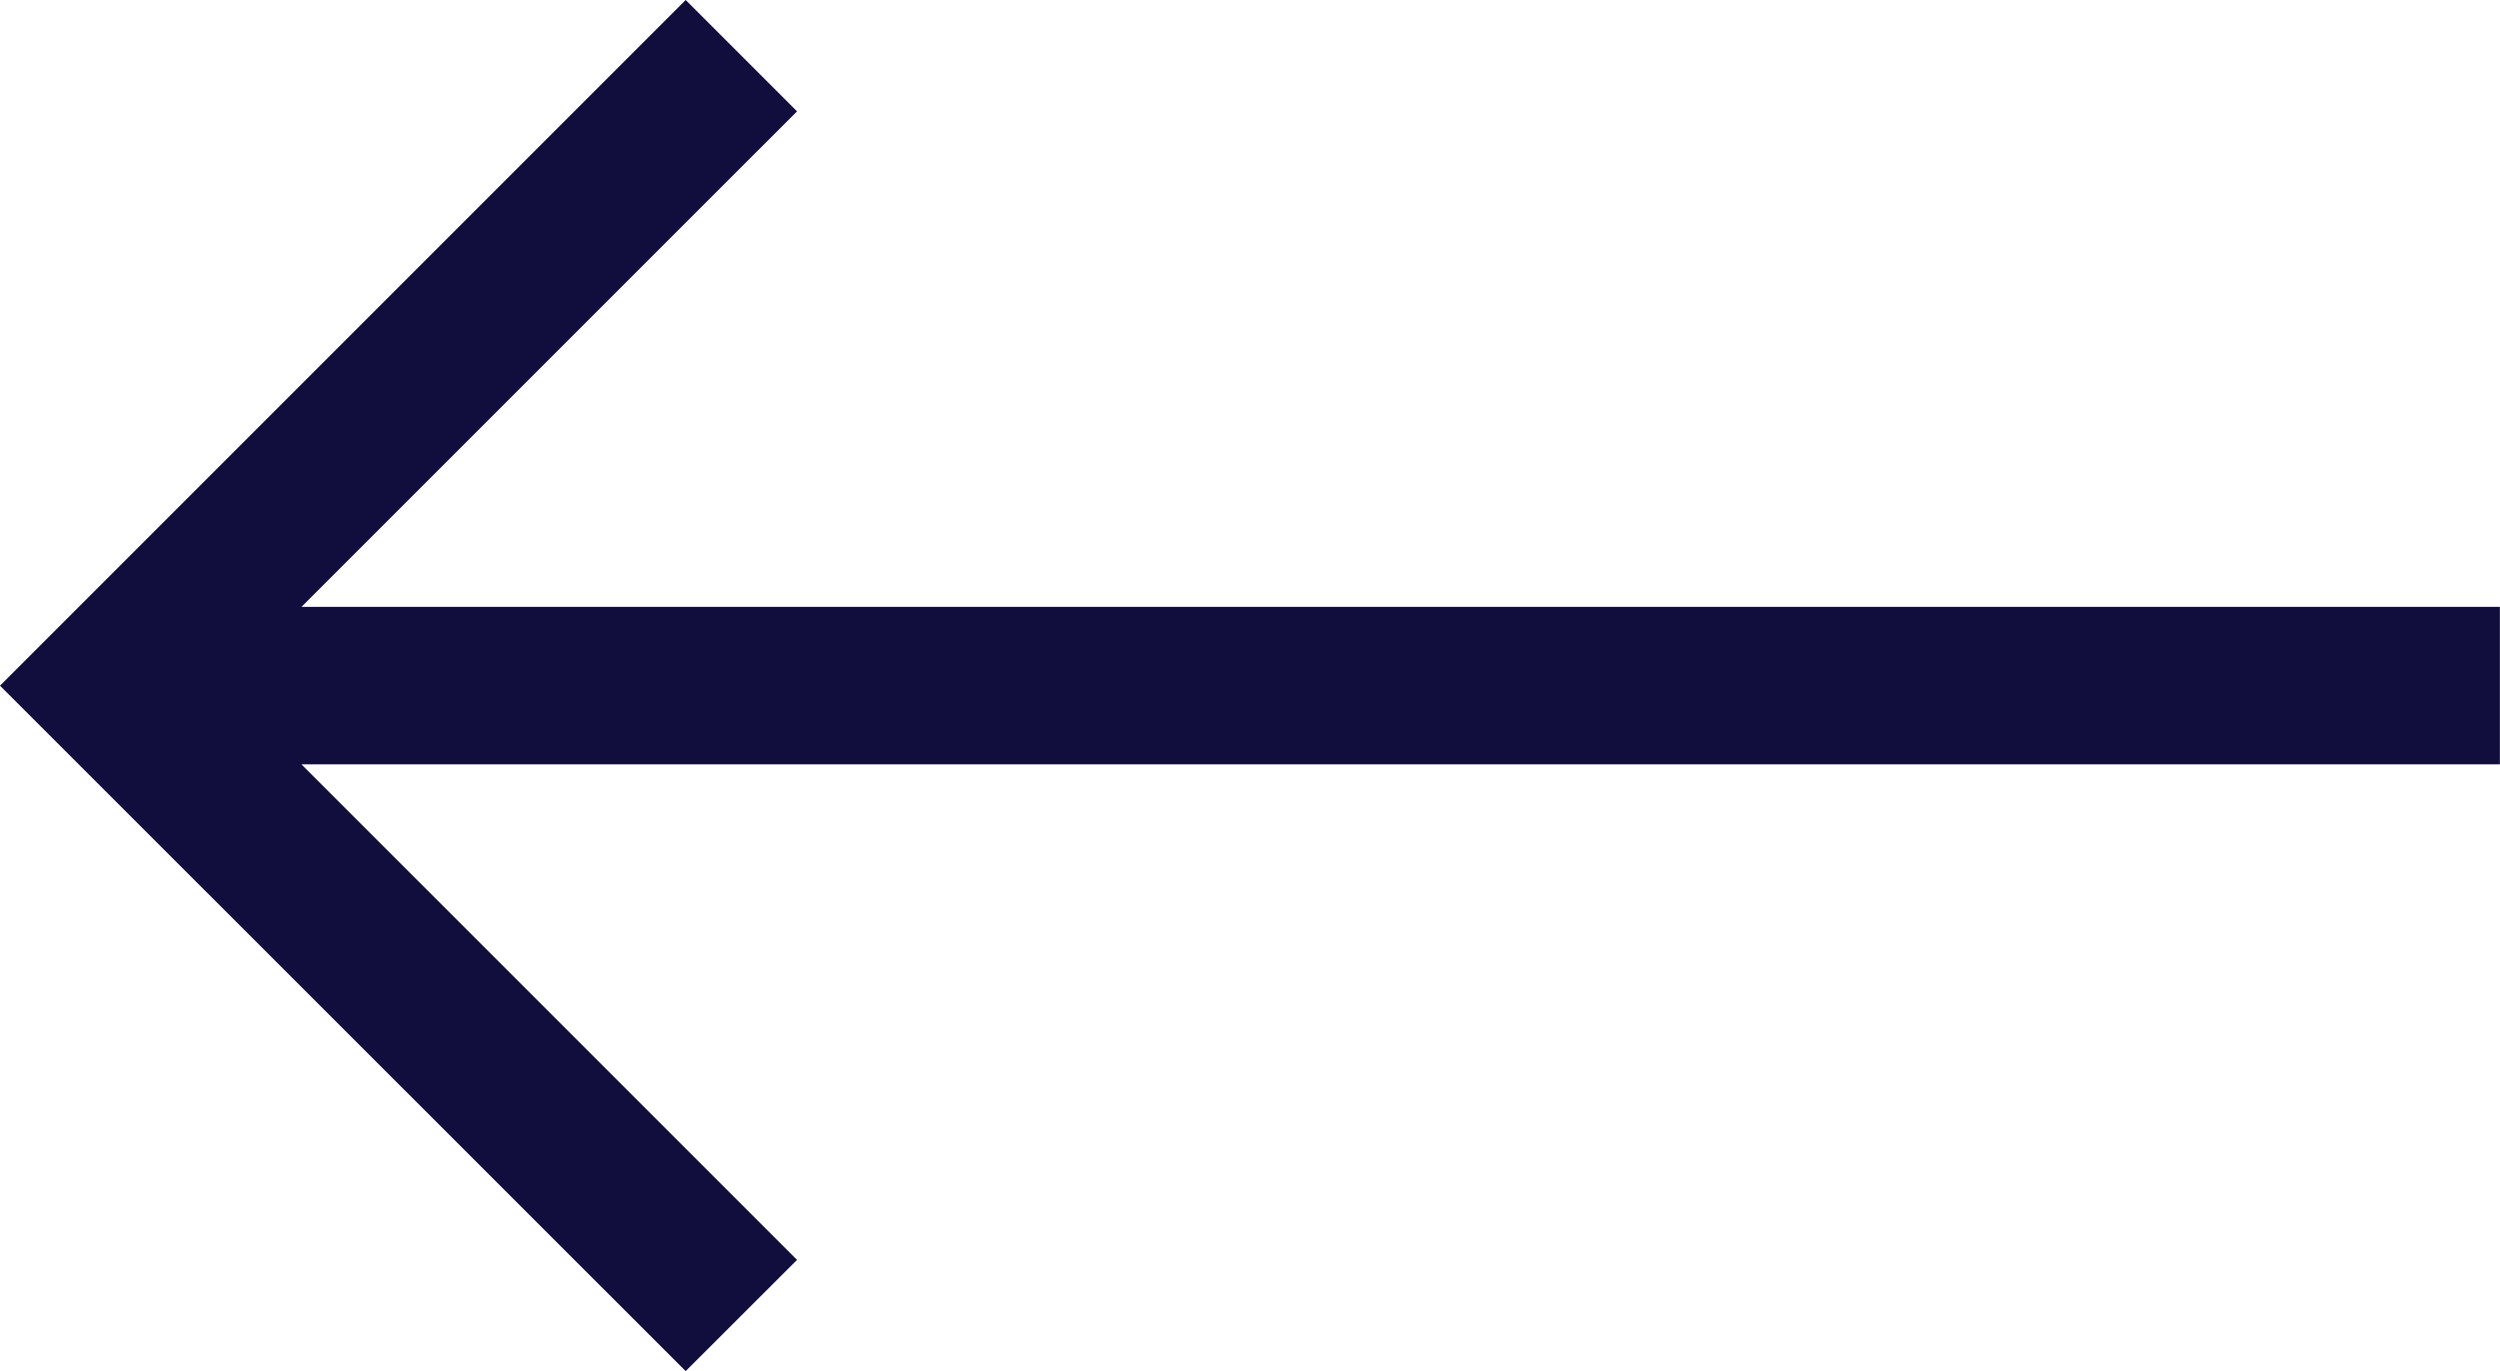 <svg xmlns="http://www.w3.org/2000/svg" width="43.213" height="23.703" viewBox="0 0 43.213 23.703">
  <path id="orientation" d="M11.852,107.5l1.925,1.925L5.211,117.99h38v2.722h-38l8.566,8.565L11.852,131.2,0,119.352Z" transform="translate(0 -107.5)" fill="#110d3c"/>
</svg>
